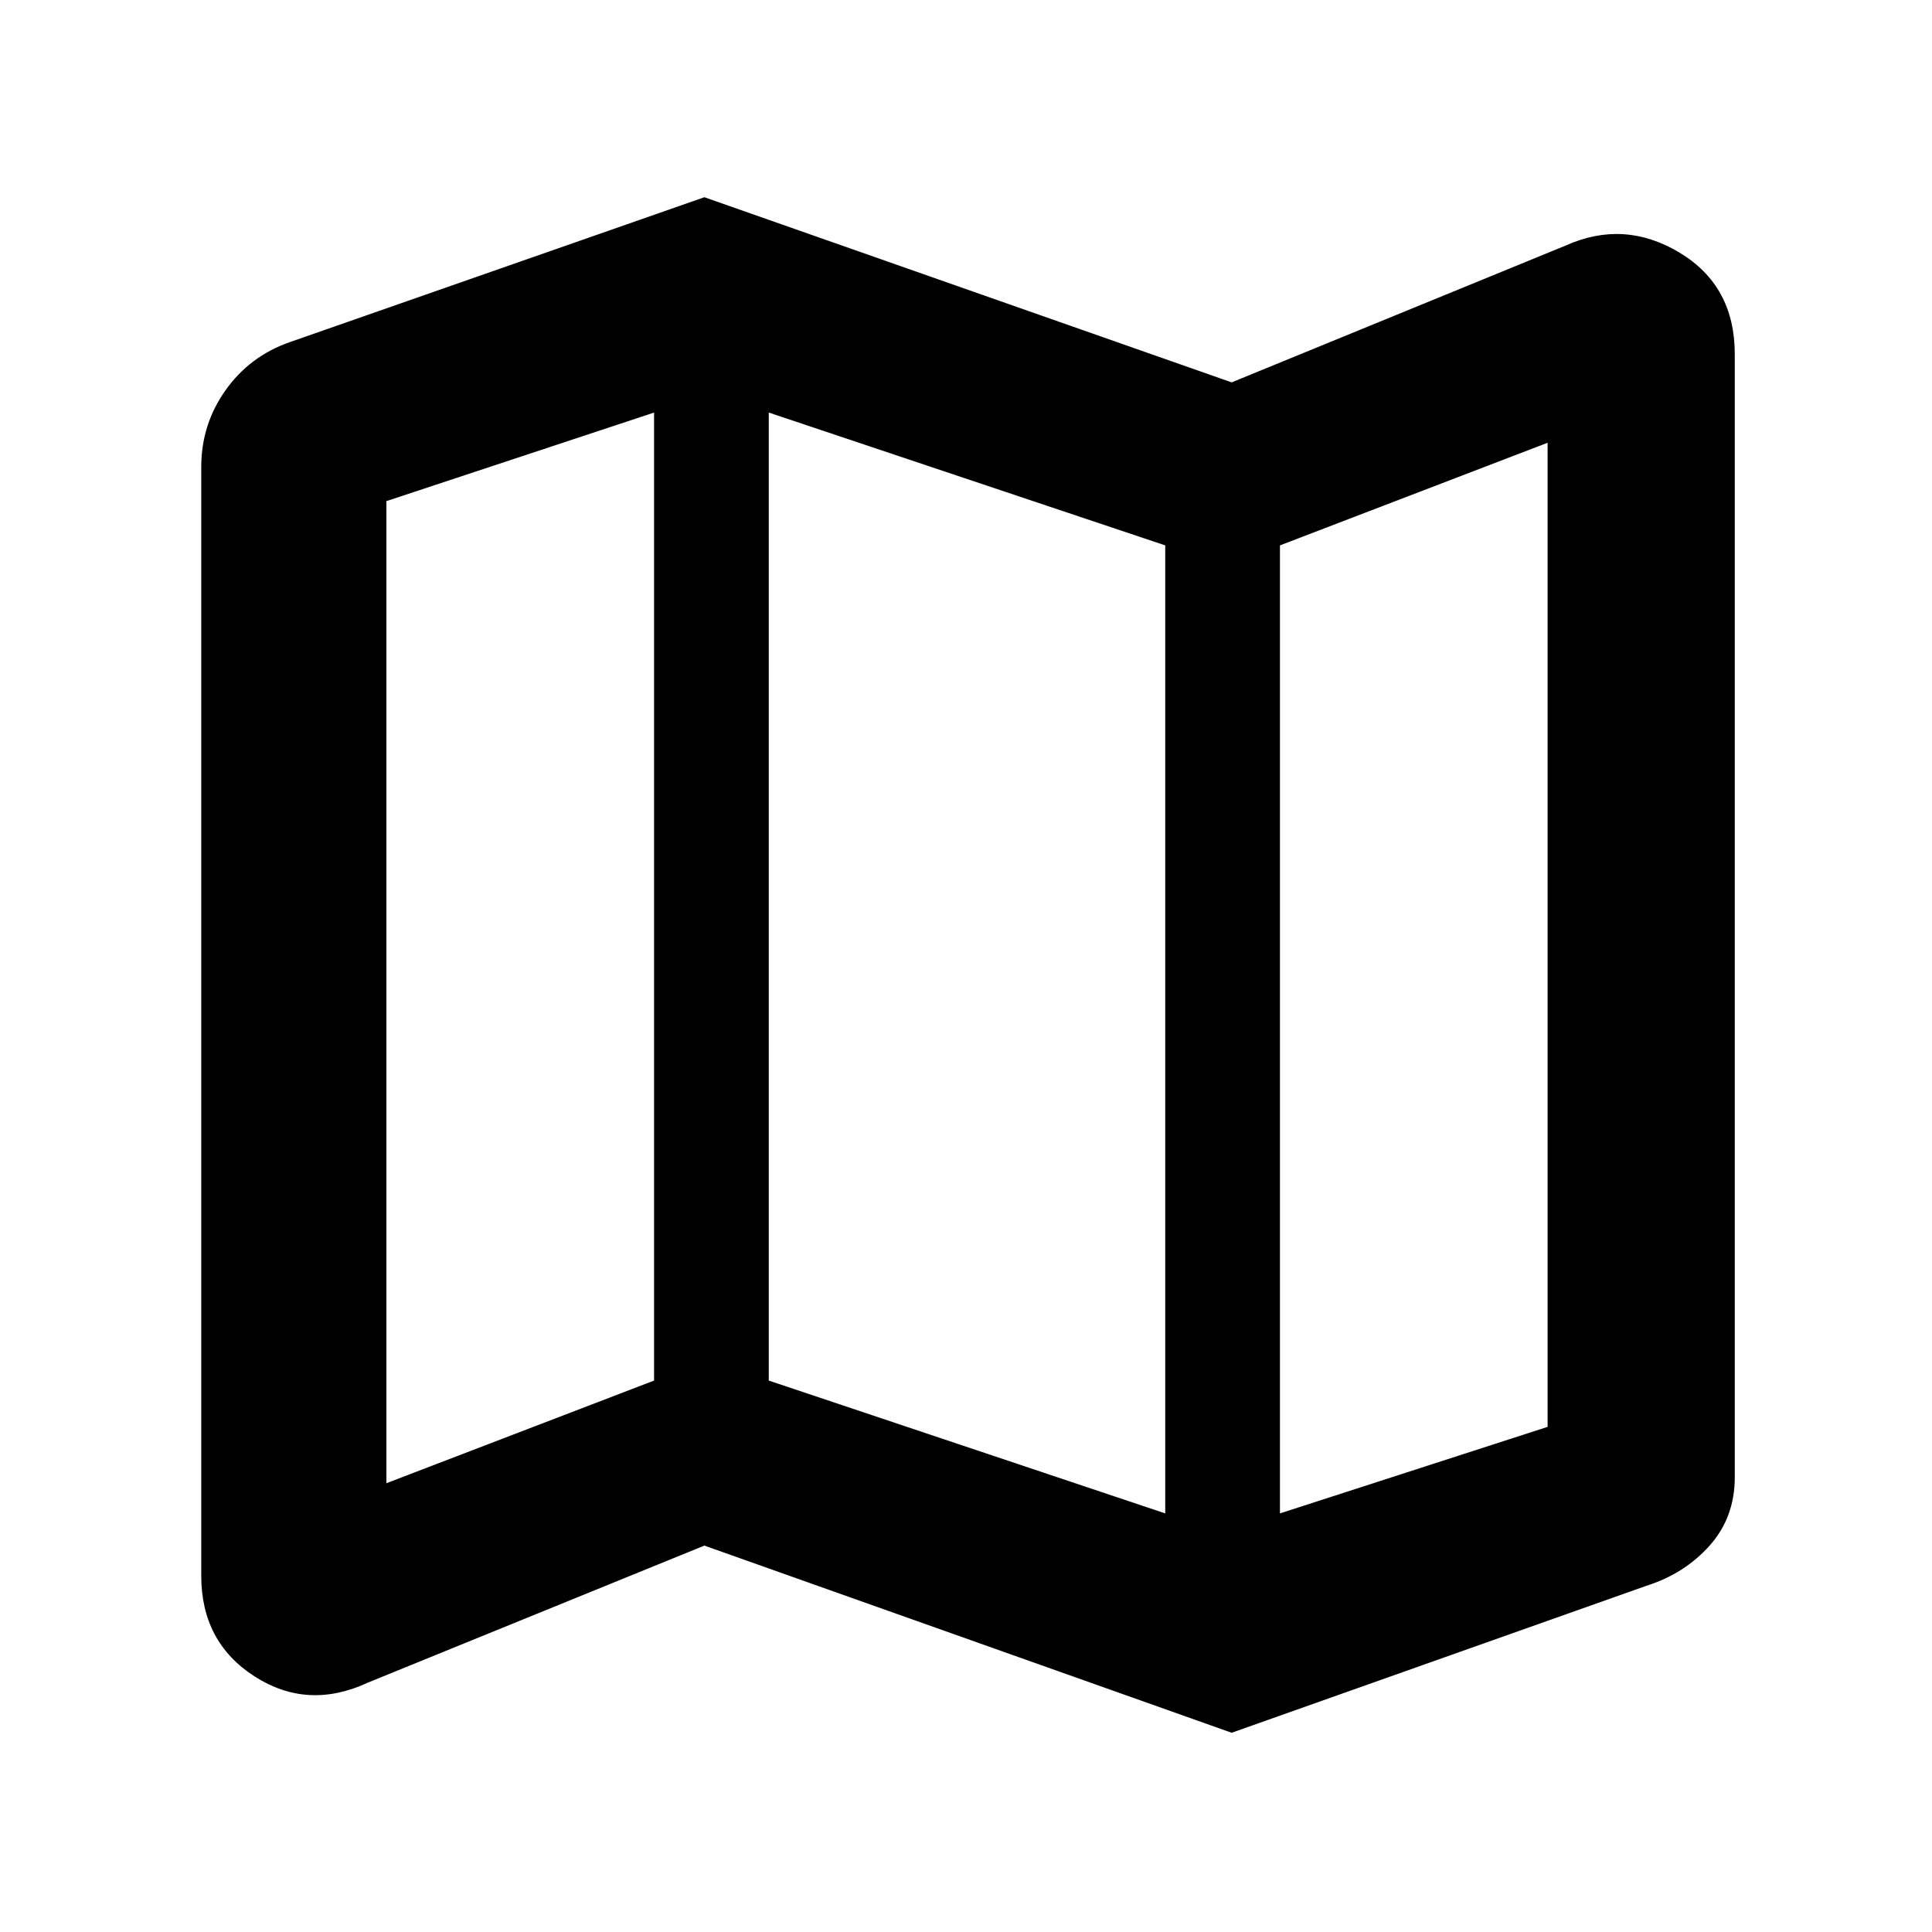 <svg xmlns="http://www.w3.org/2000/svg" height="48" width="48"><path d="M30.6 43.05 17.5 38.4l-8.35 3.4q-1.5.7-2.825-.15Q5 40.8 5 39.15V11.6q0-1.05.6-1.9.6-.85 1.6-1.2l10.3-3.6 13.1 4.6 8.3-3.4q1.45-.65 2.825.175Q43.1 7.1 43.1 8.8v27.9q0 1-.625 1.7t-1.575 1Zm-1.65-5.45V13.55l-9.85-3.3V34.3Zm2.85 0 6.65-2.15V11l-6.65 2.55Zm-22.2-.75 6.65-2.55V10.25l-6.65 2.2Zm22.2-23.3V37.6Zm-15.55-3.3V34.3Z"/></svg>